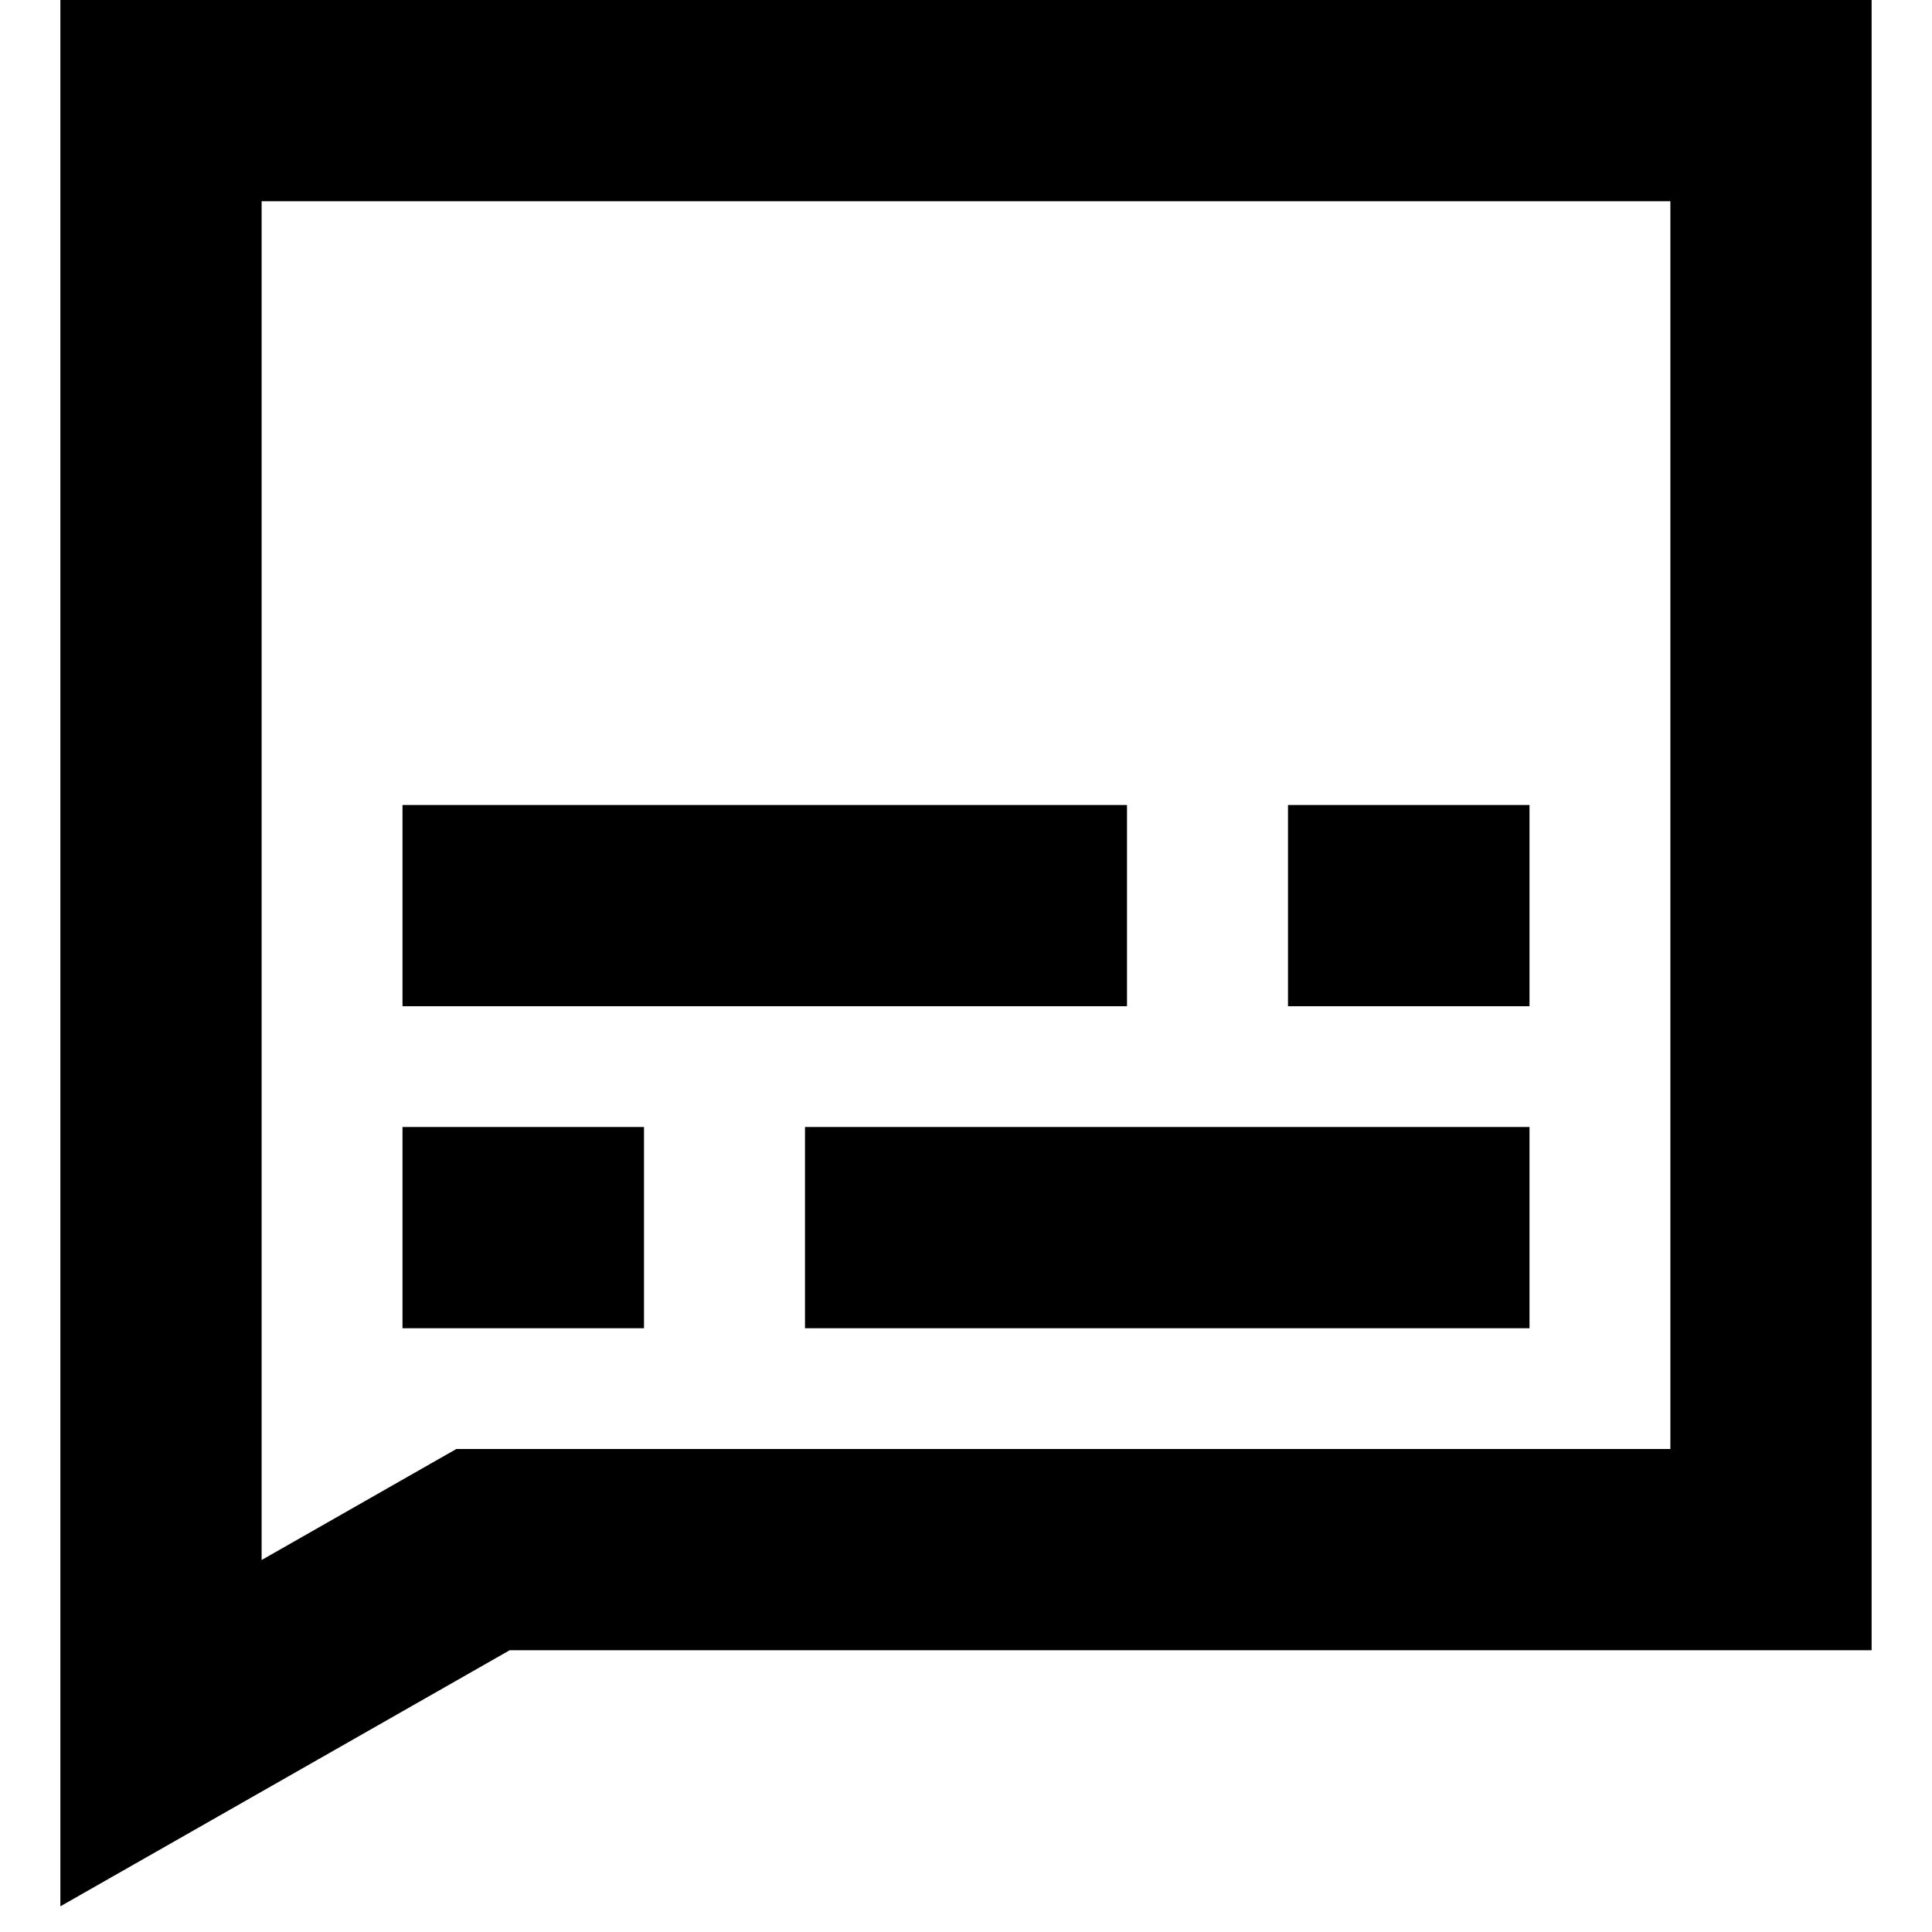 <svg xmlns="http://www.w3.org/2000/svg" fill="none" viewBox="0 0 24 24" id="Video-Subtitles--Streamline-Sharp-Remix">
  <desc>
    Video Subtitles Streamline Icon: https://streamlinehq.com
  </desc>
  <g id="Remix/Interface Essential/video-subtitles">
    <path id="Union" fill="#000000" fill-rule="evenodd" d="M23.25 20.5H6.331l-3.712 2.116 -1.869 1.065L0.75 21.53 0.75 1.25V0h22.5l0 1.25 0 18 0 1.25Zm-2.5 -18 -17.5 0 0 16.879 2.131 -1.215 0.288 -0.164H20.75l0 -15.5Zm-6.75 10H5V10h9v2.5ZM19 10h-3v2.5h3V10ZM8 16.5h-3V14h3v2.5ZM10 16.5h9V14h-9v2.5Z" clip-rule="evenodd" stroke-width="1"></path>
  </g>
</svg>